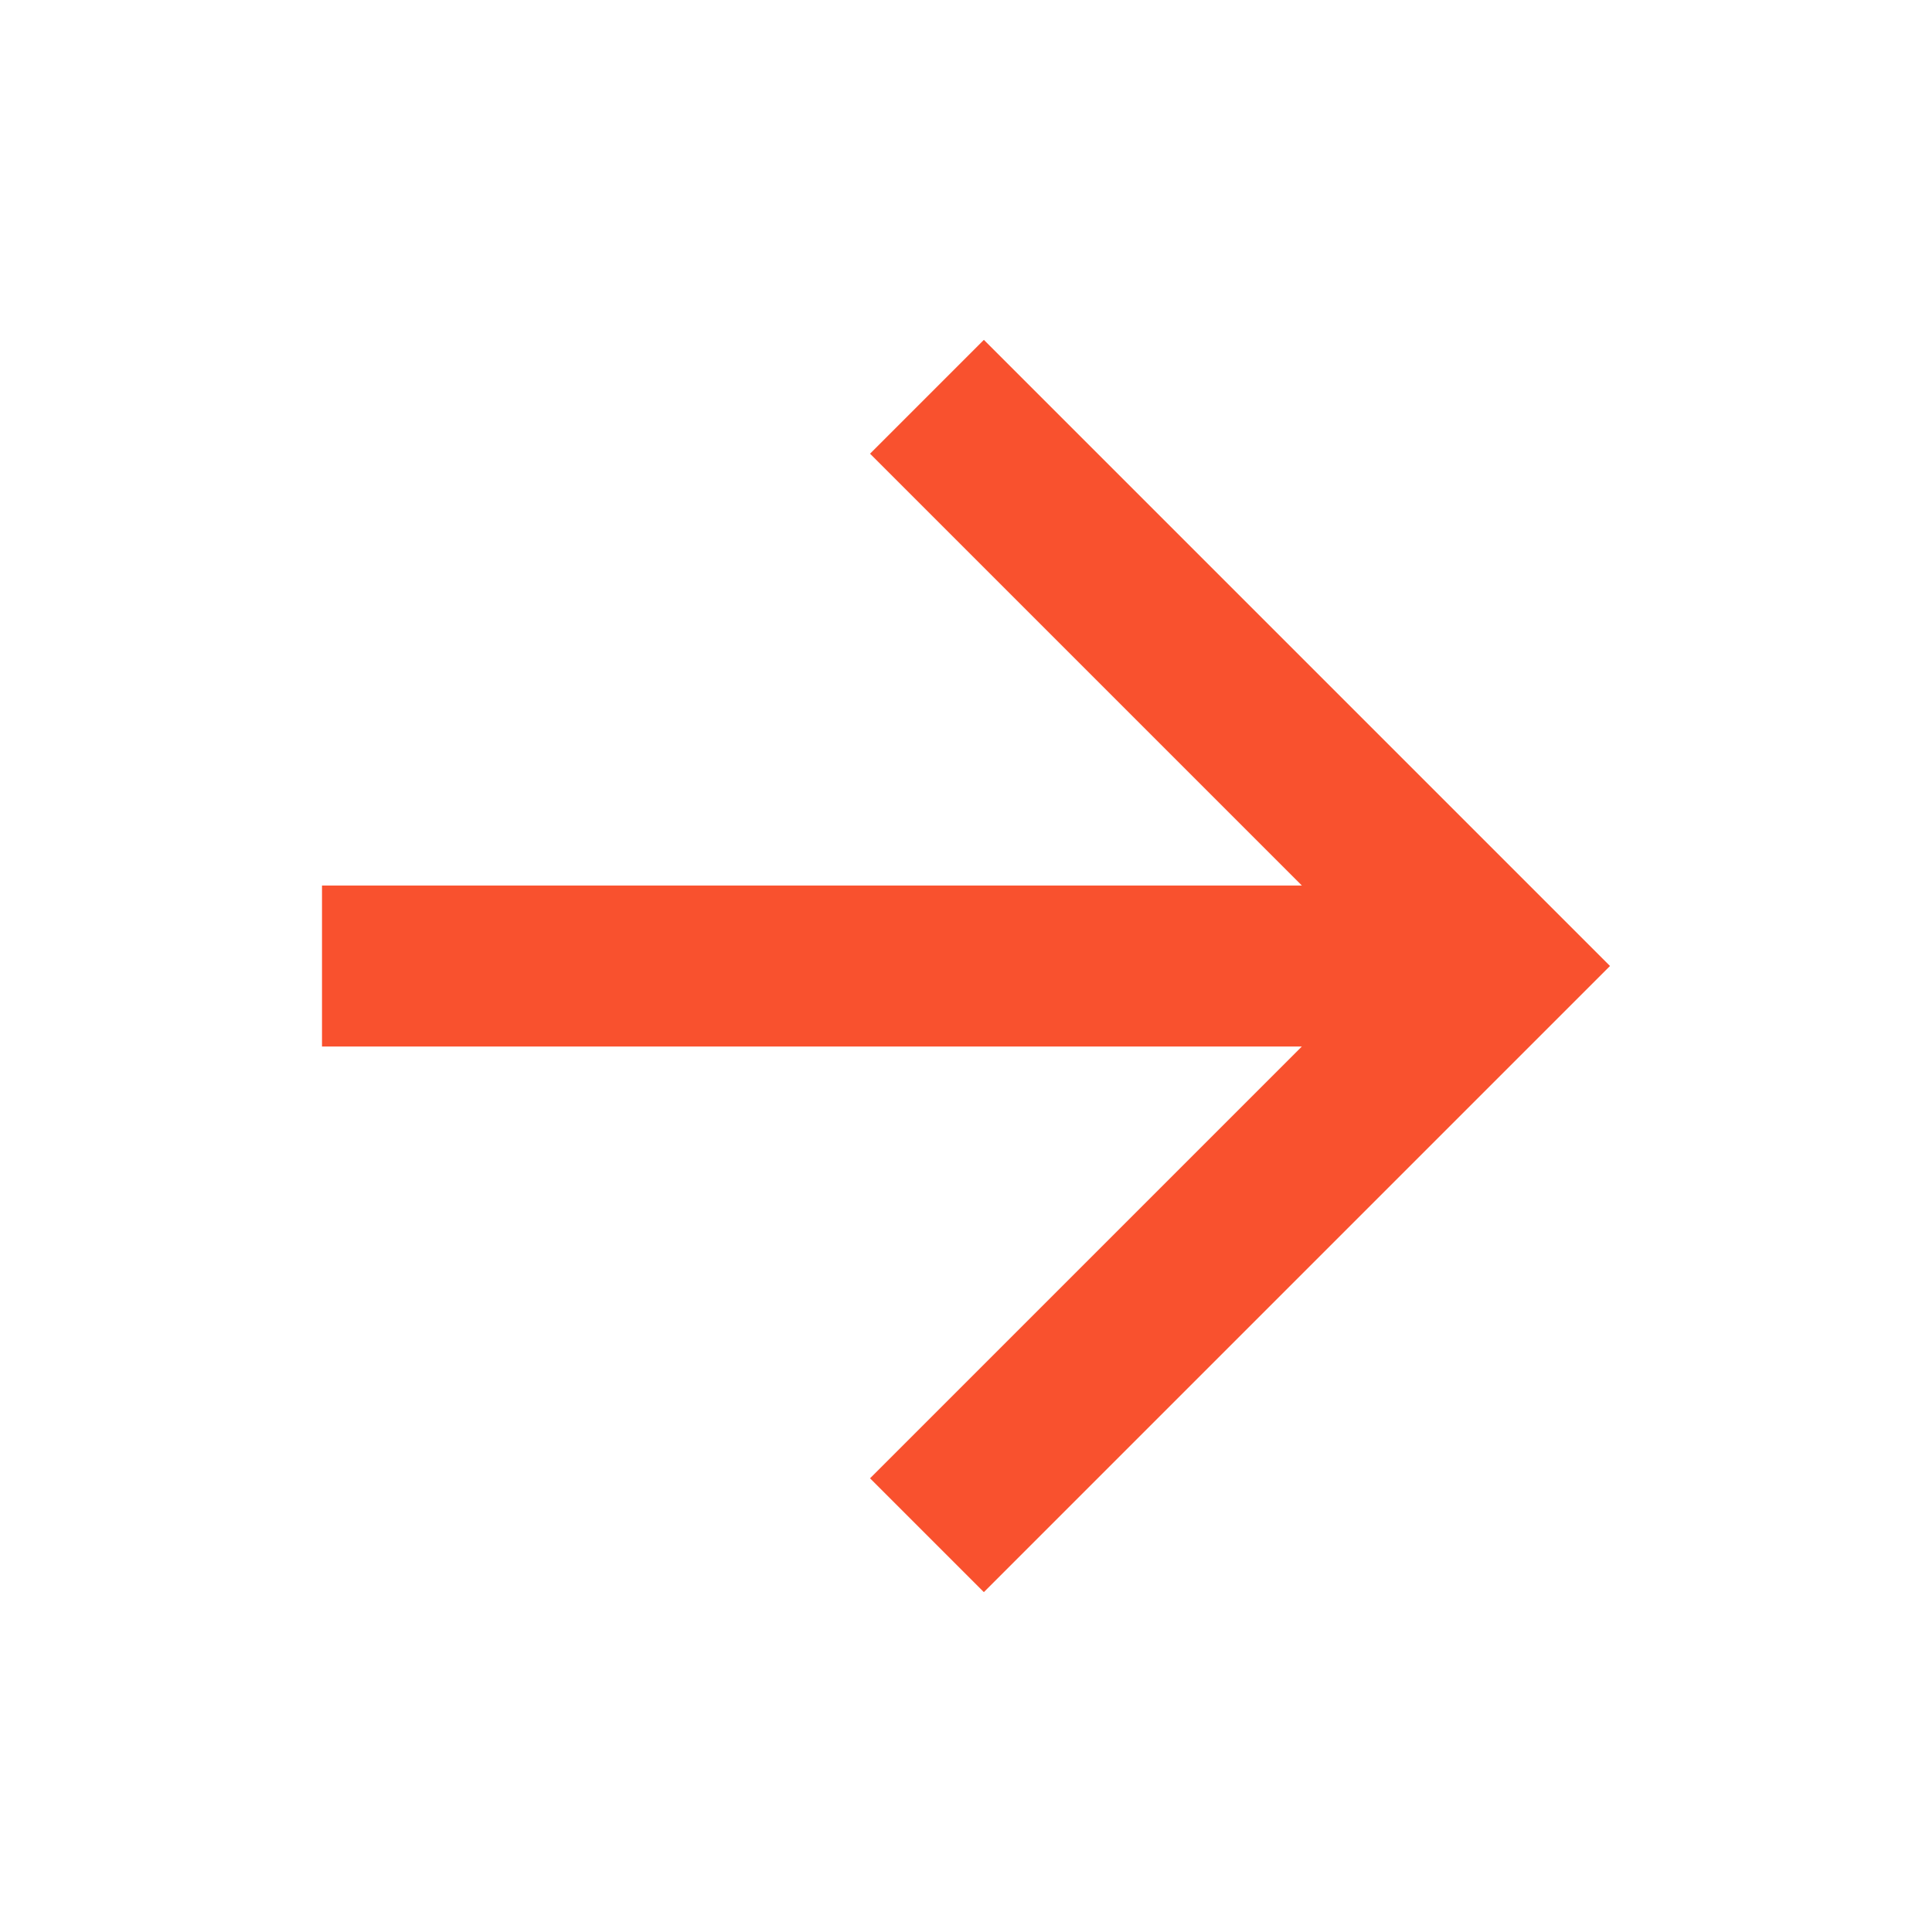 <svg width="24" height="24" fill="none" xmlns="http://www.w3.org/2000/svg"><g id="Icon-arrow"><path id="Vector" d="m16.172 11-5.364-5.364 1.414-1.414L20 12l-7.778 7.778-1.414-1.414L16.172 13H4v-2h12.172Z" fill="#F9512E"/></g></svg>